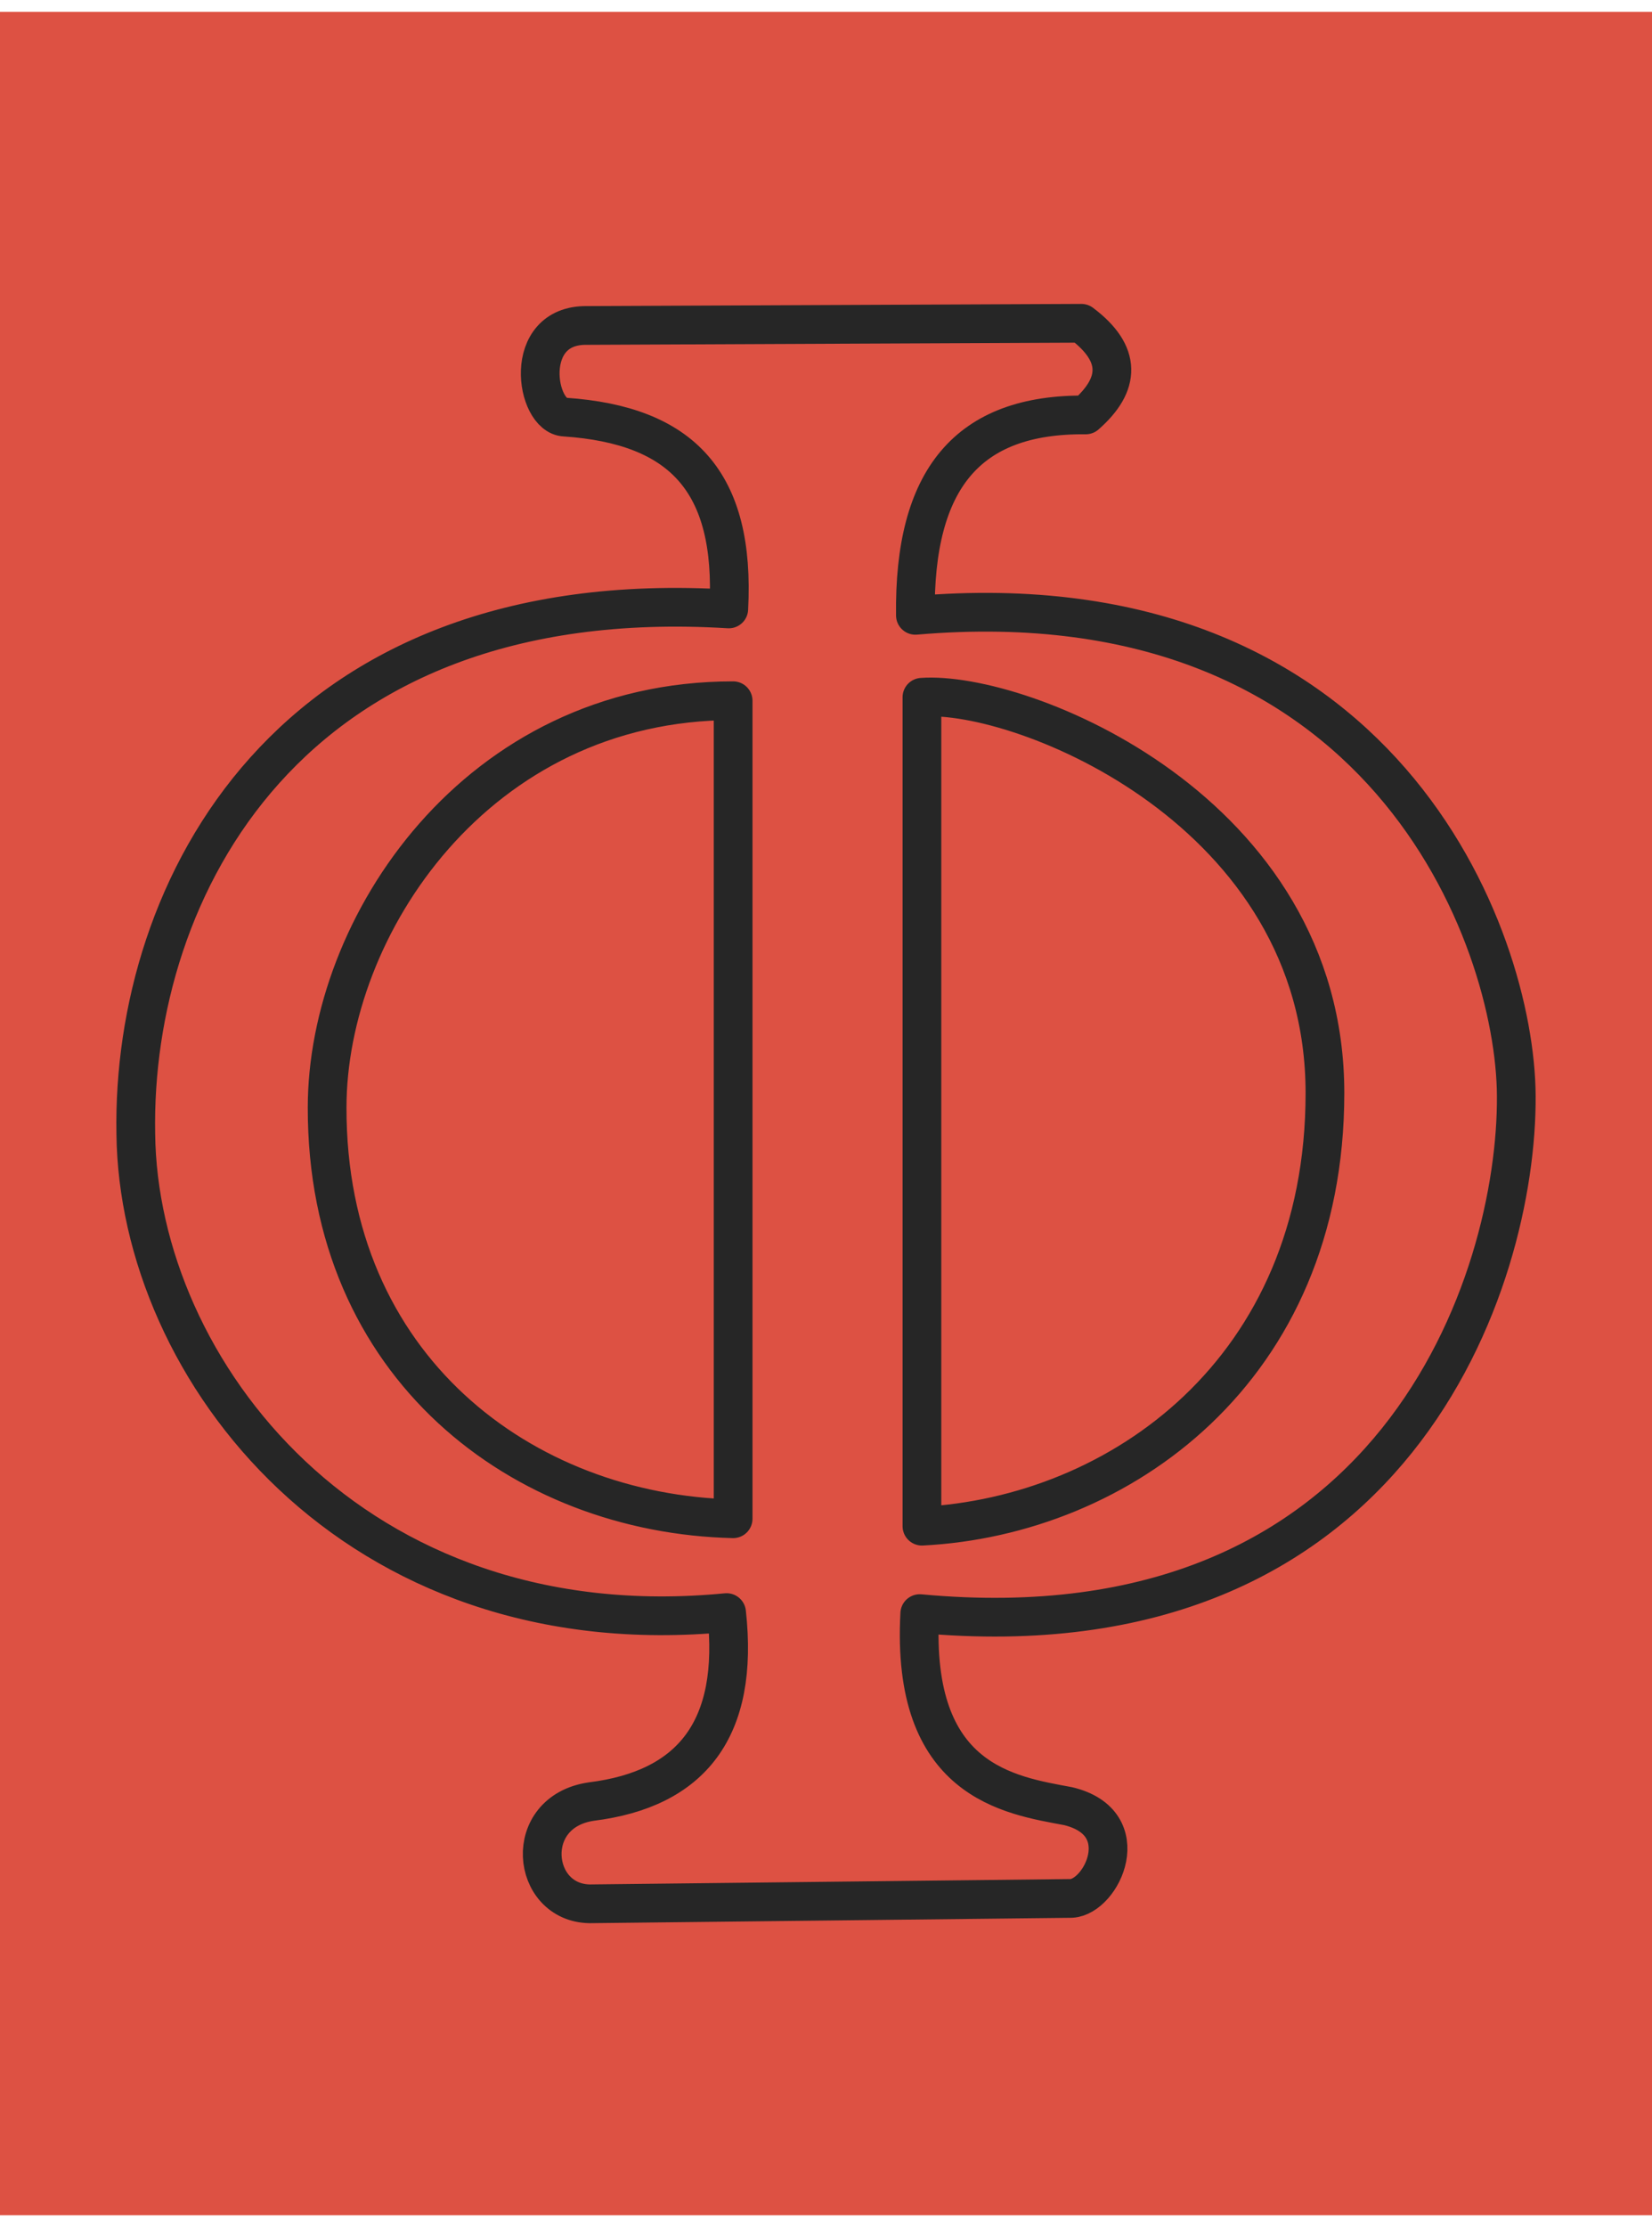 <?xml version="1.0" encoding="UTF-8" standalone="no"?>
<!-- Created with Inkscape (http://www.inkscape.org/) -->

<svg
   version="1.1"
   id="svg12578"
   width="256"
   height="345"
   viewBox="0 0 256 345"
   sodipodi:docname="04-Filosofia.svg"
   inkscape:version="1.2.1 (9c6d41e410, 2022-07-14)"
   xmlns:inkscape="http://www.inkscape.org/namespaces/inkscape"
   xmlns:sodipodi="http://sodipodi.sourceforge.net/DTD/sodipodi-0.dtd"
   xmlns="http://www.w3.org/2000/svg"
   xmlns:svg="http://www.w3.org/2000/svg">
  <defs
     id="defs12582" />
  <sodipodi:namedview
     id="namedview12580"
     pagecolor="#ffffff"
     bordercolor="#cccccc"
     borderopacity="1"
     inkscape:showpageshadow="0"
     inkscape:pageopacity="1"
     inkscape:pagecheckerboard="0"
     inkscape:deskcolor="#d1d1d1"
     showgrid="false"
     inkscape:zoom="1.0468495"
     inkscape:cx="21.015437"
     inkscape:cy="40.120379"
     inkscape:window-width="1920"
     inkscape:window-height="1009"
     inkscape:window-x="-8"
     inkscape:window-y="-8"
     inkscape:window-maximized="1"
     inkscape:current-layer="g12584" />
  <g
     inkscape:groupmode="layer"
     inkscape:label="Image"
     id="g12584">
    <rect
       style="fill:#dd5143;fill-opacity:1;stroke:none;stroke-width:6;stroke-linecap:round;stroke-linejoin:round;paint-order:stroke fill markers"
       id="rect848-7-1"
       width="256"
       height="341.333"
       x="0"
       y="1.833" />
    <path
       d="m 165.545,279.799 c 10.676,2.586 5.22,14.039 0.478,14.286 l -74.642,0.836 c -9.115,-0.145 -10.574,-14.248 0.239,-15.838 15.562,-1.936 22.967,-11.249 20.976,-29.276 -57.869,5.62 -91.157,-37.602 -91.552,-74.191 -0.675,-37.563 23.396,-85.485 91.89,-81.285 1.04,-19.758 -7.268,-28.47 -25.384,-29.717 -4.551,-0.127 -6.784,-14.319 3.377,-14.197 l 76.648,-0.338 c 6.307,4.732 6.073,9.465 0.675,14.197 -18.313,-0.185 -26.656,9.933 -26.397,31.046 72.478,-6.232 92.983,49.898 93.115,74.423 0.19,28.522 -18.649,87.108 -92.439,80.219 -1.401,26.014 13.867,28.124 23.016,29.834 z m -22.679,-171.787 v 128.409 c 30.603,-1.555 62.453,-24.146 62.453,-67.096 0,-43.788 -47.048,-62.424 -62.453,-61.313 z M 113.609,235.271 V 108.55 c -39.773,0 -62.916,34.975 -62.916,63.022 -0.068,40.239 30.32,62.93 62.916,63.698 z"
       id="path13232"
       style="font-weight:bold;font-size:182.545px;line-height:1.9;font-family:'Cambria Math';-inkscape-font-specification:'Cambria Math Bold';opacity:1;fill:none;stroke:#262626;stroke-width:6;stroke-linecap:round;stroke-linejoin:round;stroke-dasharray:none;stroke-opacity:1;paint-order:stroke fill markers"
       sodipodi:nodetypes="cccccccccccccccccsccccc" />
  </g>
</svg>
